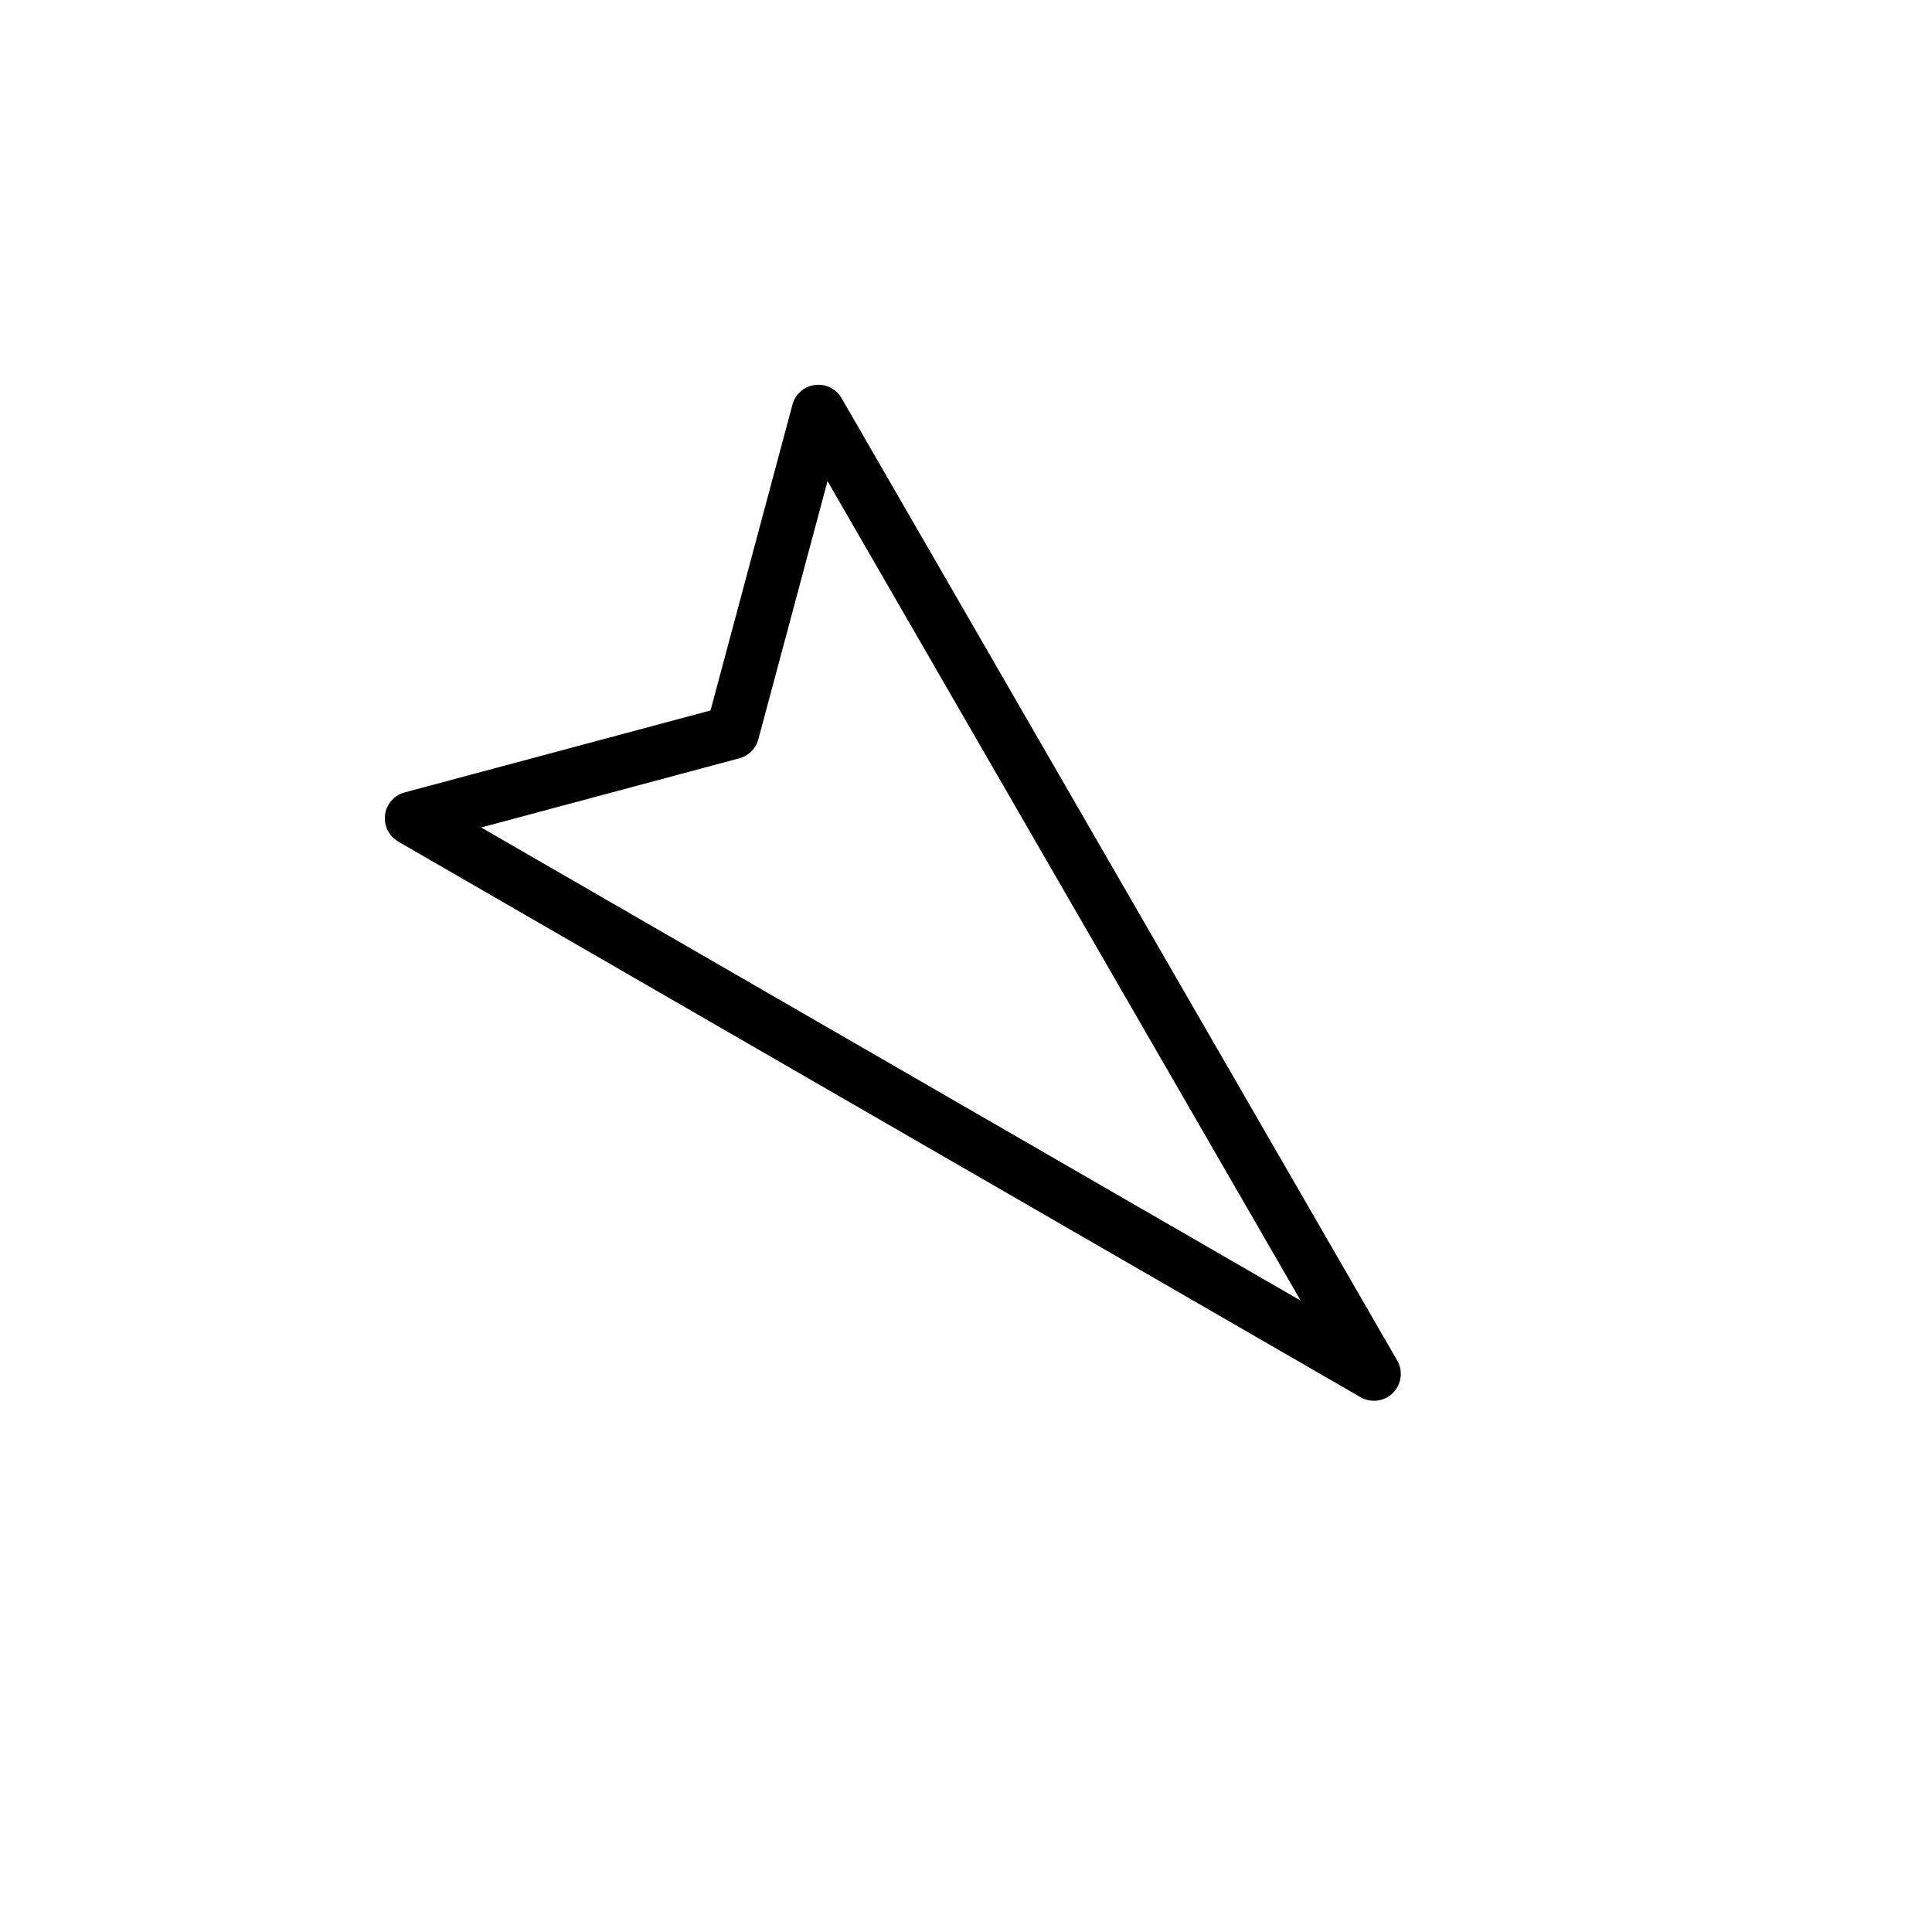 <?xml version="1.0" encoding="UTF-8"?>
<svg id="icon" xmlns="http://www.w3.org/2000/svg" viewBox="0 0 864 864">
  <path d="M178.08,376.36l430.36,248.47c1.87,1.08,3.94,1.61,6,1.61,3.11,0,6.18-1.2,8.49-3.52,3.84-3.84,4.62-9.78,1.91-14.49l-248.47-430.36c-2.43-4.2-7.14-6.53-11.96-5.9-4.81.63-8.77,4.1-10.02,8.79l-36.64,136.76-136.76,36.64c-4.69,1.26-8.16,5.21-8.79,10.02-.63,4.81,1.69,9.53,5.9,11.96ZM330.64,339.12c4.14-1.11,7.38-4.34,8.49-8.49l30.94-115.47,211.59,366.48-366.48-211.59,115.47-30.94Z" style="stroke-width: 0px;"/>
</svg>